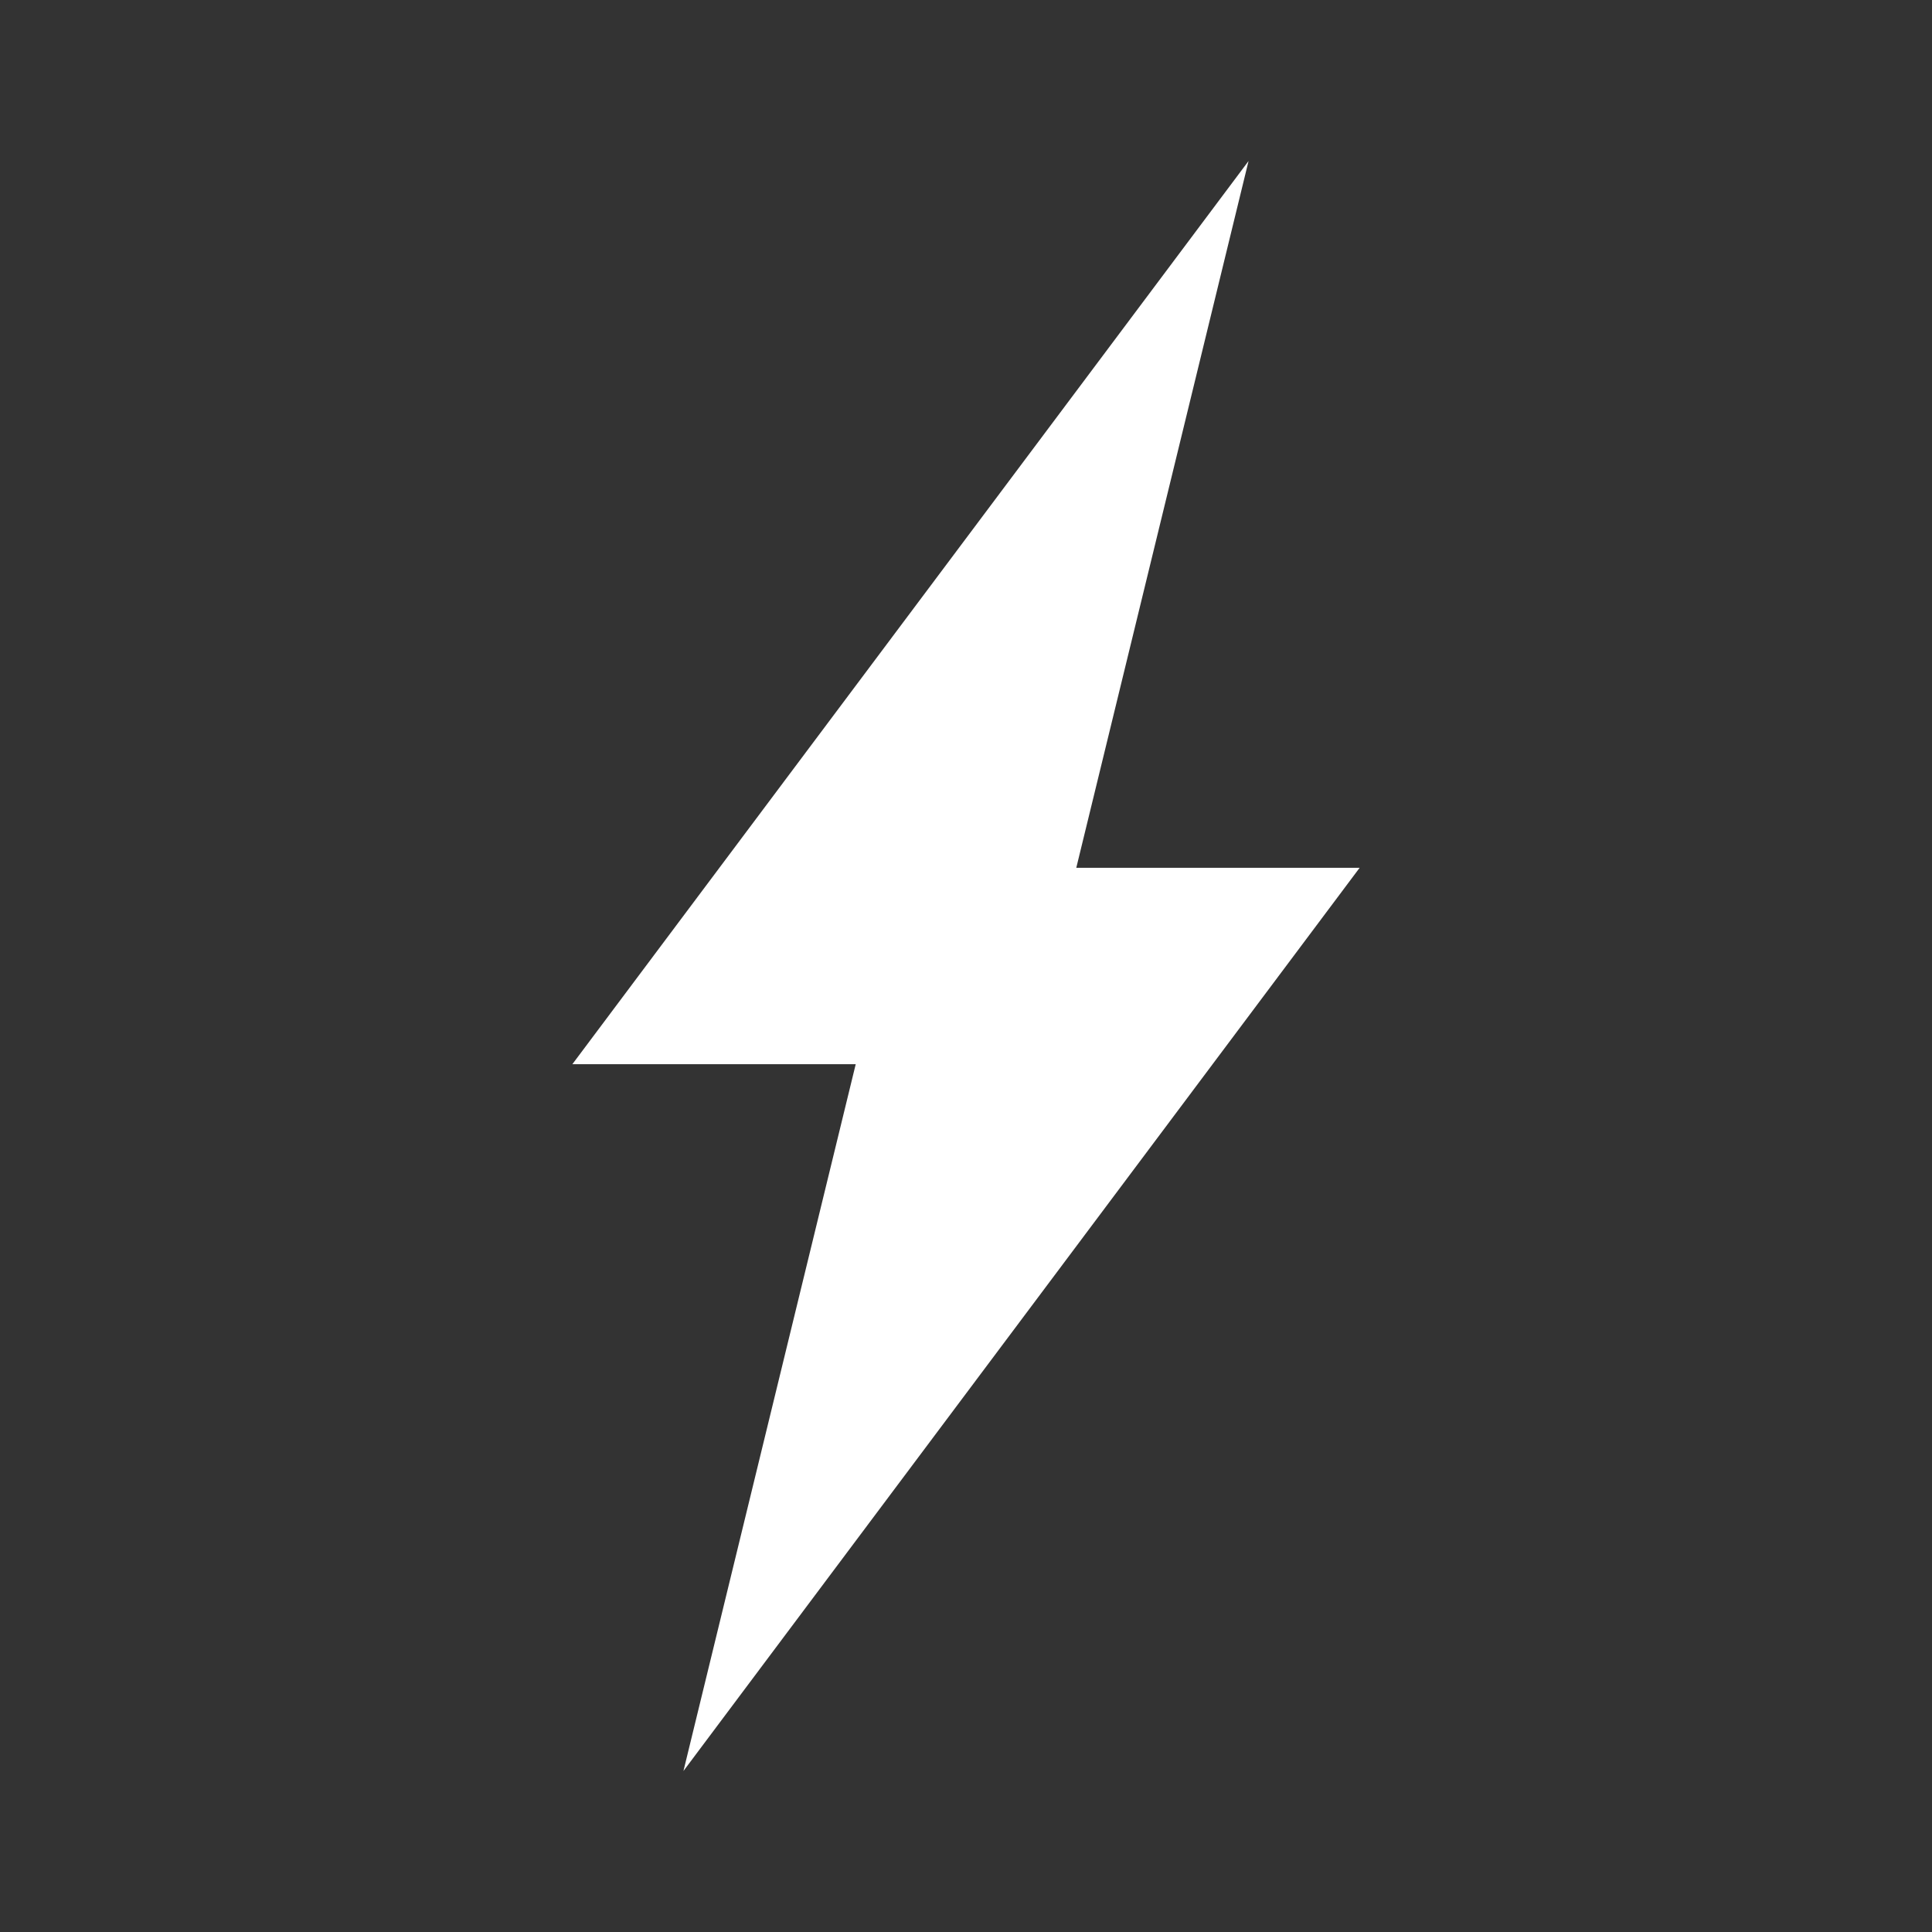 <?xml version="1.0" encoding="UTF-8"?>
<svg xmlns="http://www.w3.org/2000/svg" viewBox="0 0 24 24">
	<rect x="0" y="0" width="24" height="24" fill="#333333" stroke="none"/>
	<path d="m8.49 22 2.14-8.78H7.11L15.51 2l-2.14 8.78h3.52L8.49 22z" style="fill:#fff"/>
</svg>
